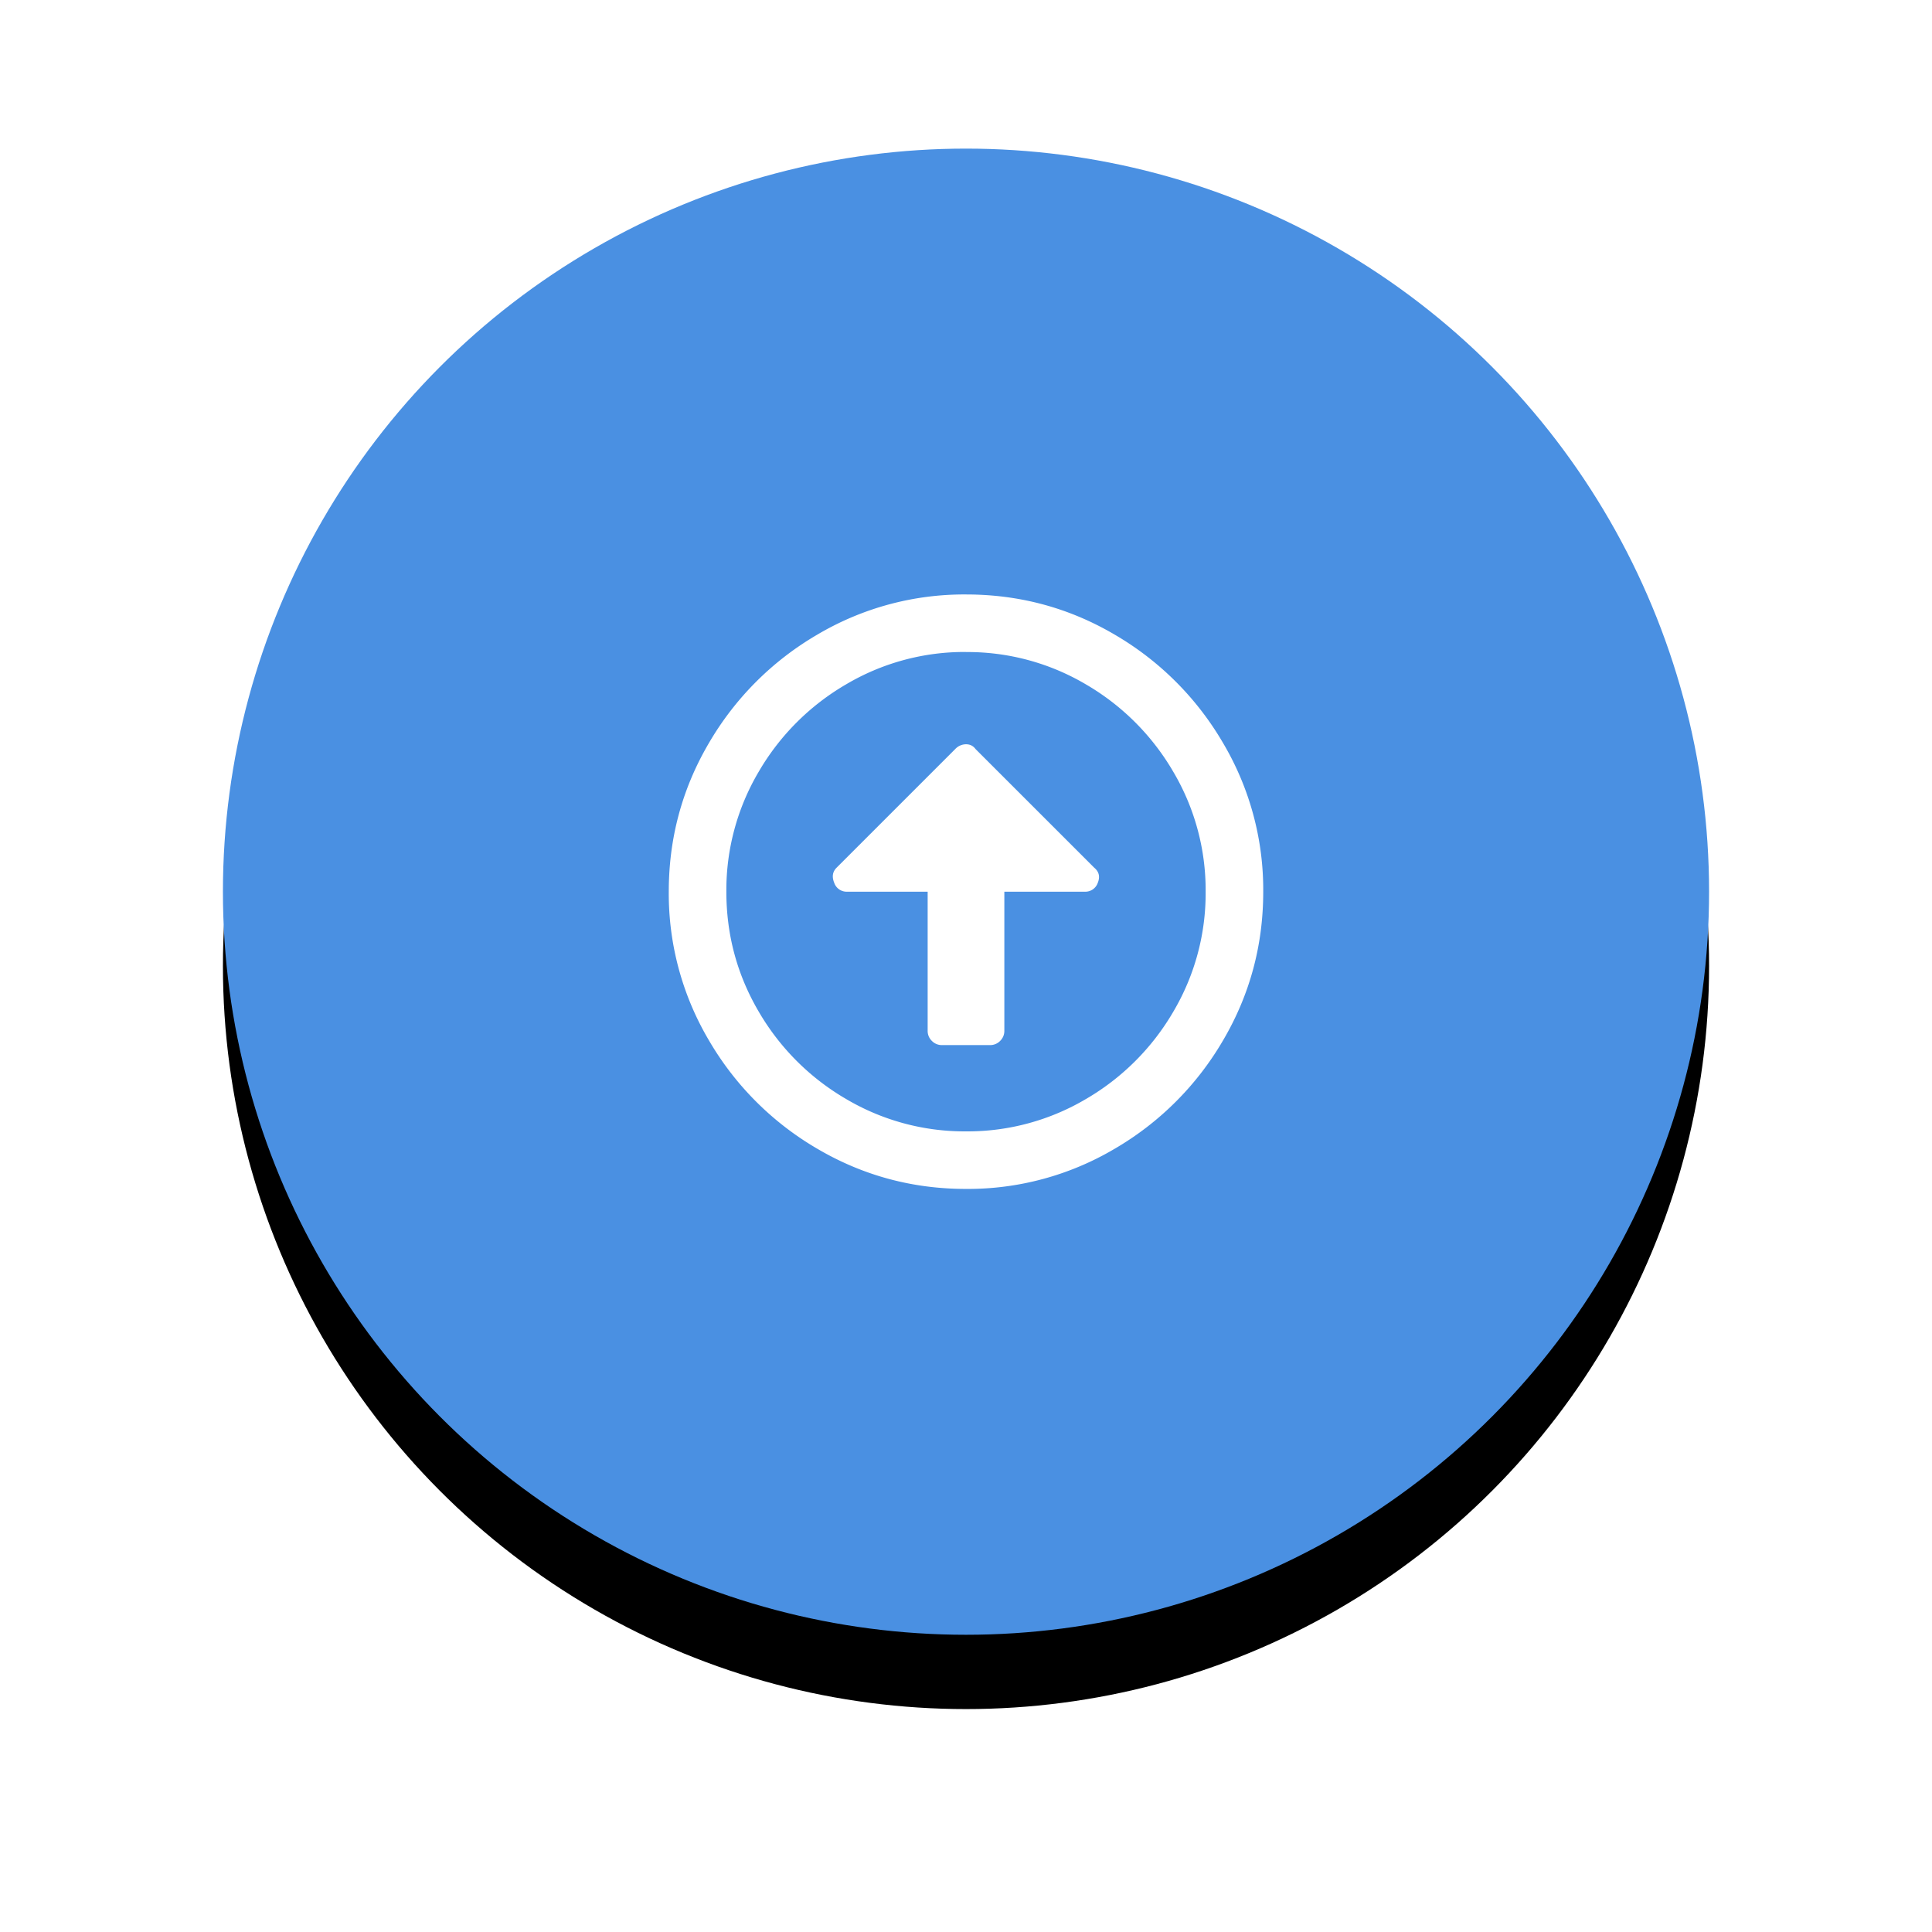 <svg xmlns="http://www.w3.org/2000/svg" xmlns:xlink="http://www.w3.org/1999/xlink" width="52" height="52" viewBox="0 0 52 52">
    <defs>
        <circle id="b" cx="20" cy="20" r="20"/>
        <filter id="a" width="150%" height="150%" x="-25%" y="-20%" filterUnits="objectBoundingBox">
            <feOffset dy="2" in="SourceAlpha" result="shadowOffsetOuter1"/>
            <feGaussianBlur in="shadowOffsetOuter1" result="shadowBlurOuter1" stdDeviation="3"/>
            <feColorMatrix in="shadowBlurOuter1" values="0 0 0 0 0.569 0 0 0 0 0.604 0 0 0 0 0.639 0 0 0 0.747 0"/>
        </filter>
    </defs>
    <g fill="none" fill-rule="evenodd">
        <g fill-rule="nonzero" transform="translate(6 4)">
            <use fill="#000" filter="url(#a)" xlink:href="#b"/>
            <use fill="#4A90E2" xlink:href="#b"/>
        </g>
        <path fill="#FFF" d="M26 32c-1.44 0-2.774-.36-4-1.08A8.084 8.084 0 0 1 19.08 28 7.755 7.755 0 0 1 18 24c0-1.44.36-2.774 1.08-4A8.084 8.084 0 0 1 22 17.08 7.755 7.755 0 0 1 26 16c1.44 0 2.774.36 4 1.08A8.084 8.084 0 0 1 32.92 20 7.755 7.755 0 0 1 34 24c0 1.44-.36 2.774-1.08 4A8.084 8.084 0 0 1 30 30.92 7.755 7.755 0 0 1 26 32zm0-14.452a6.26 6.26 0 0 0-3.226.871 6.506 6.506 0 0 0-2.355 2.355A6.26 6.26 0 0 0 19.55 24c0 1.161.29 2.237.87 3.226a6.506 6.506 0 0 0 2.355 2.355 6.26 6.26 0 0 0 3.226.87 6.26 6.26 0 0 0 3.226-.87 6.506 6.506 0 0 0 2.355-2.355A6.26 6.26 0 0 0 32.45 24a6.26 6.26 0 0 0-.87-3.226 6.506 6.506 0 0 0-2.355-2.355A6.26 6.26 0 0 0 26 17.55zm1.032 10.194a.373.373 0 0 1-.113.274.373.373 0 0 1-.274.113h-1.29a.373.373 0 0 1-.274-.113.373.373 0 0 1-.113-.274V24h-2.162a.354.354 0 0 1-.354-.242c-.065-.161-.043-.296.064-.403l3.194-3.194a.401.401 0 0 1 .29-.129c.108 0 .194.043.258.13l3.194 3.193c.129.107.16.242.096.403a.354.354 0 0 1-.354.242h-2.162v3.742z"/>
    </g>
</svg>
